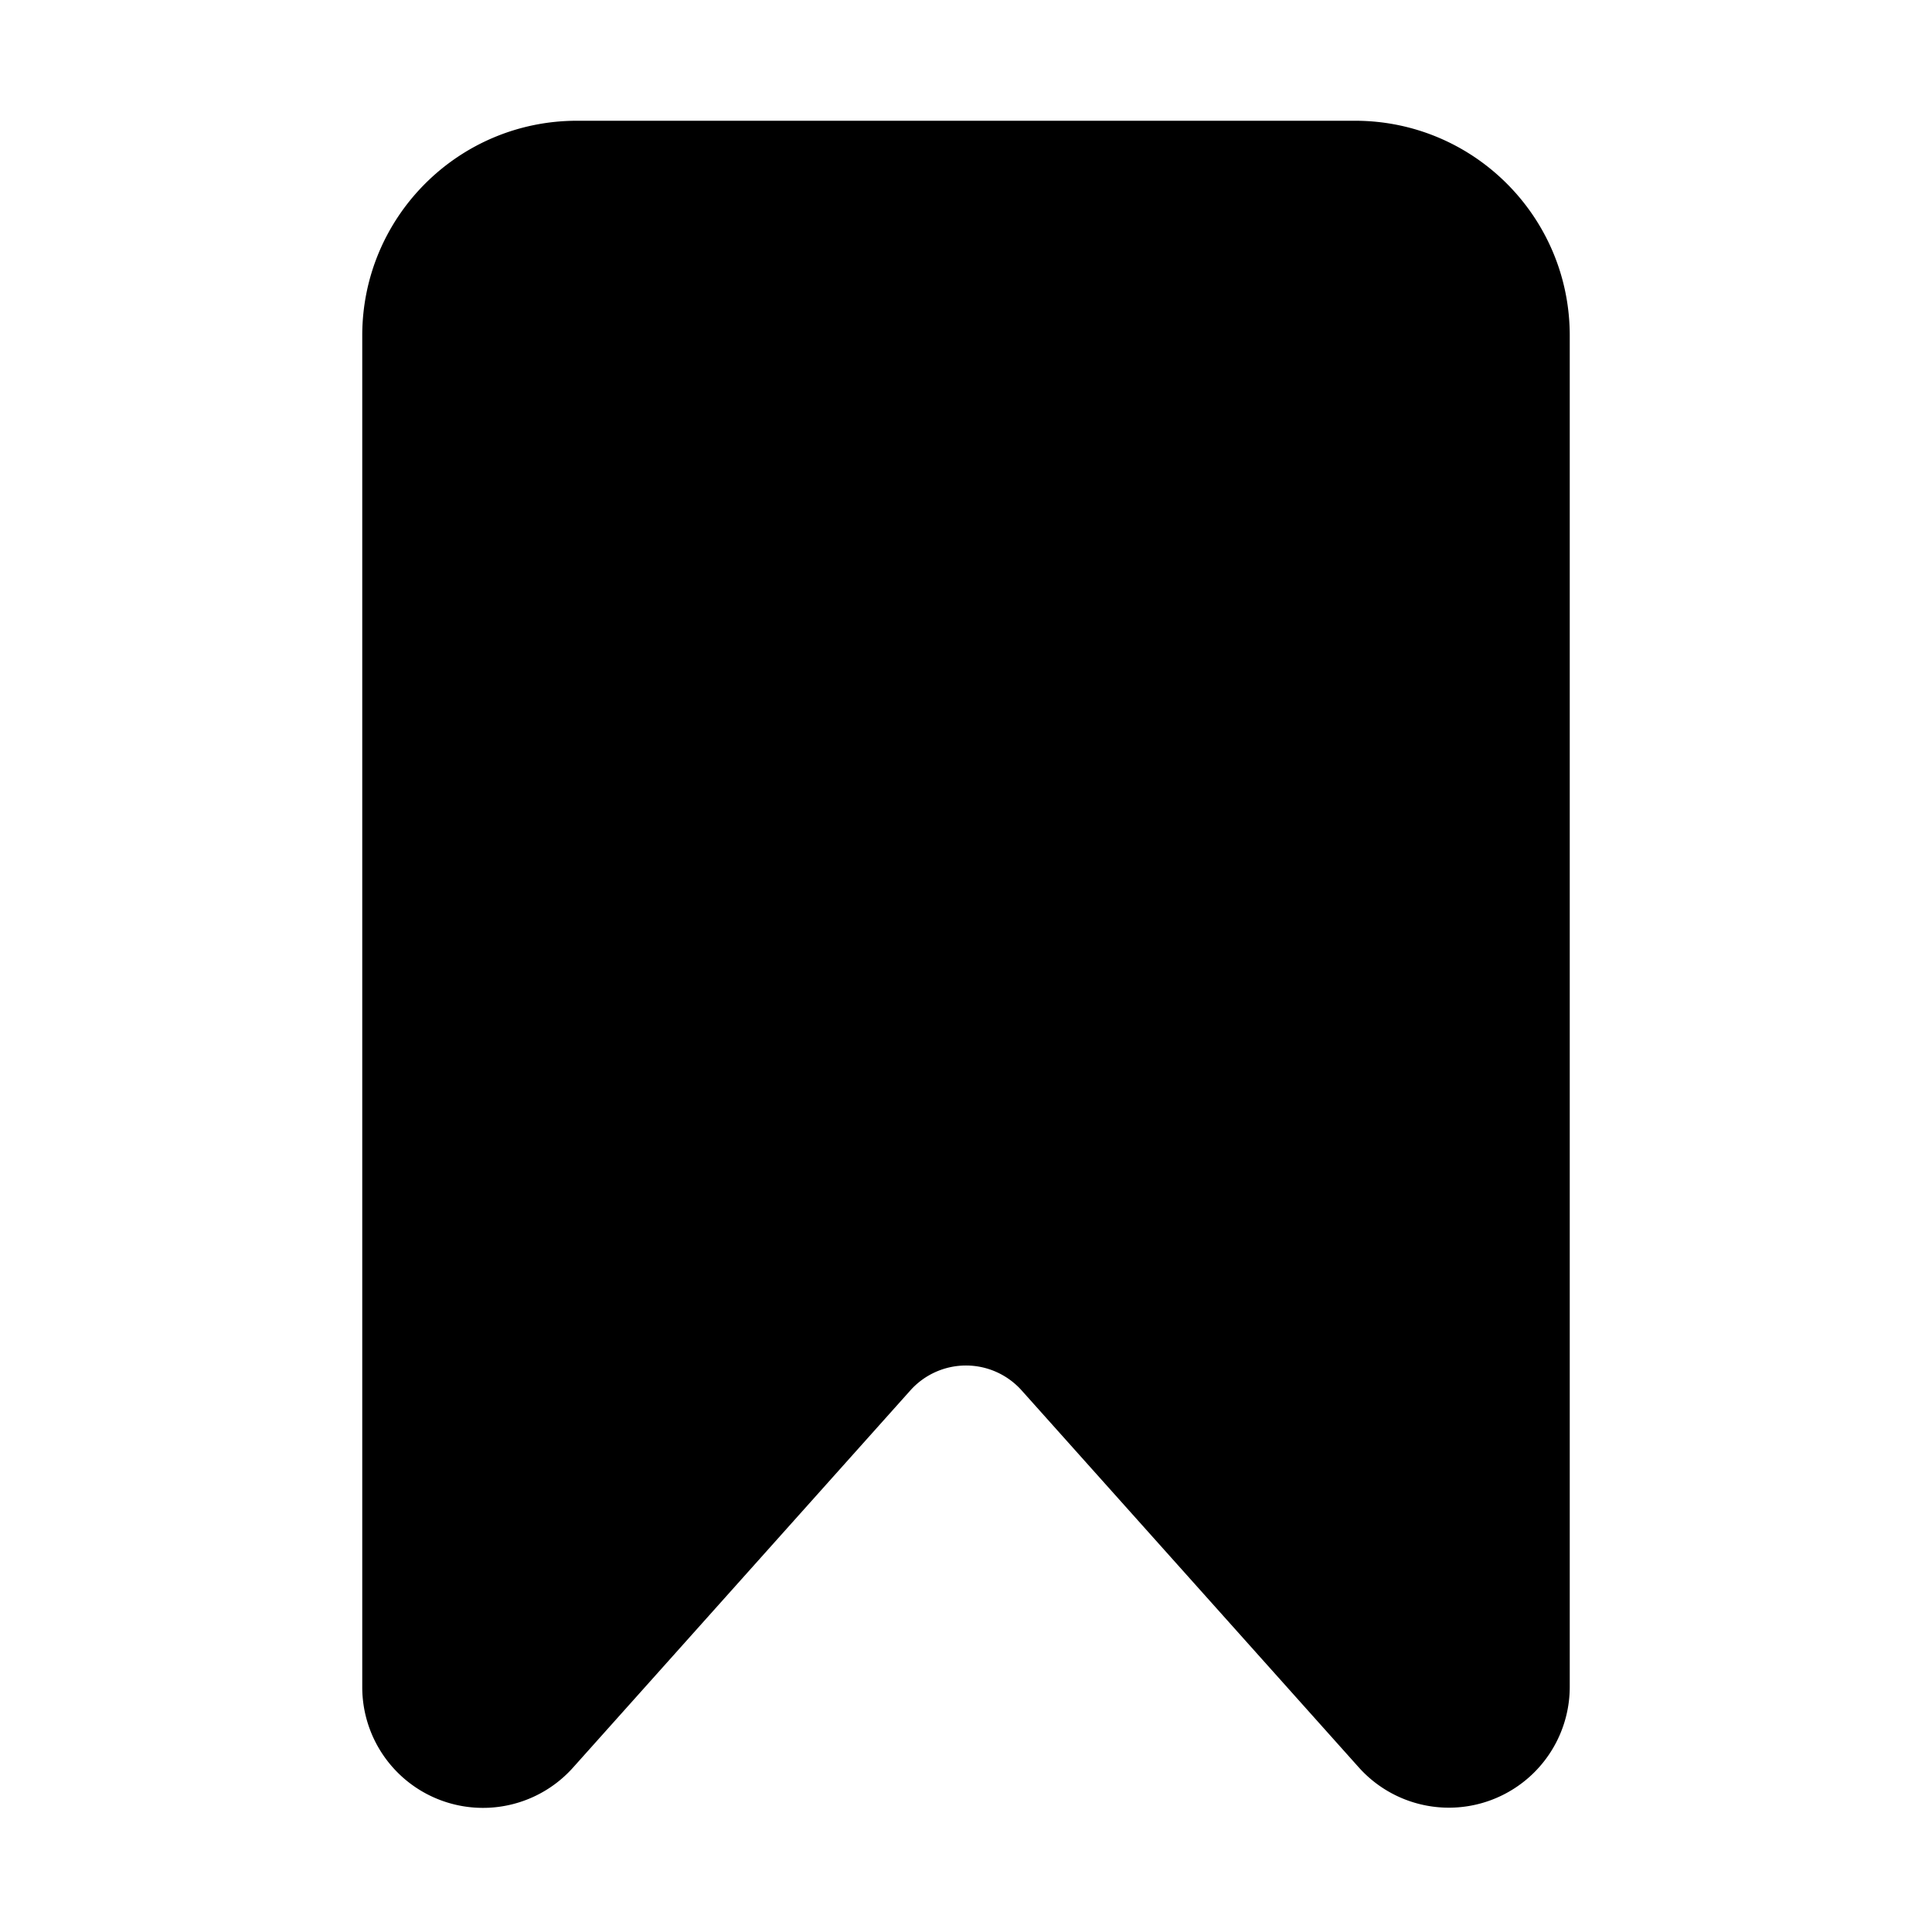 <svg xmlns="http://www.w3.org/2000/svg" width="16" height="16" viewBox="0 0 16 16">
  <path fill-rule="evenodd" d="M13 2.779C13 1.796 12.204 1 11.221 1H4.779C3.796 1 3 1.796 3 2.779v11.192a1 1 0 0 0 1.746.667l2.793-3.123a.618.618 0 0 1 .922 0l2.793 3.123A1.001 1.001 0 0 0 13 13.971V2.779z"/>
</svg>
